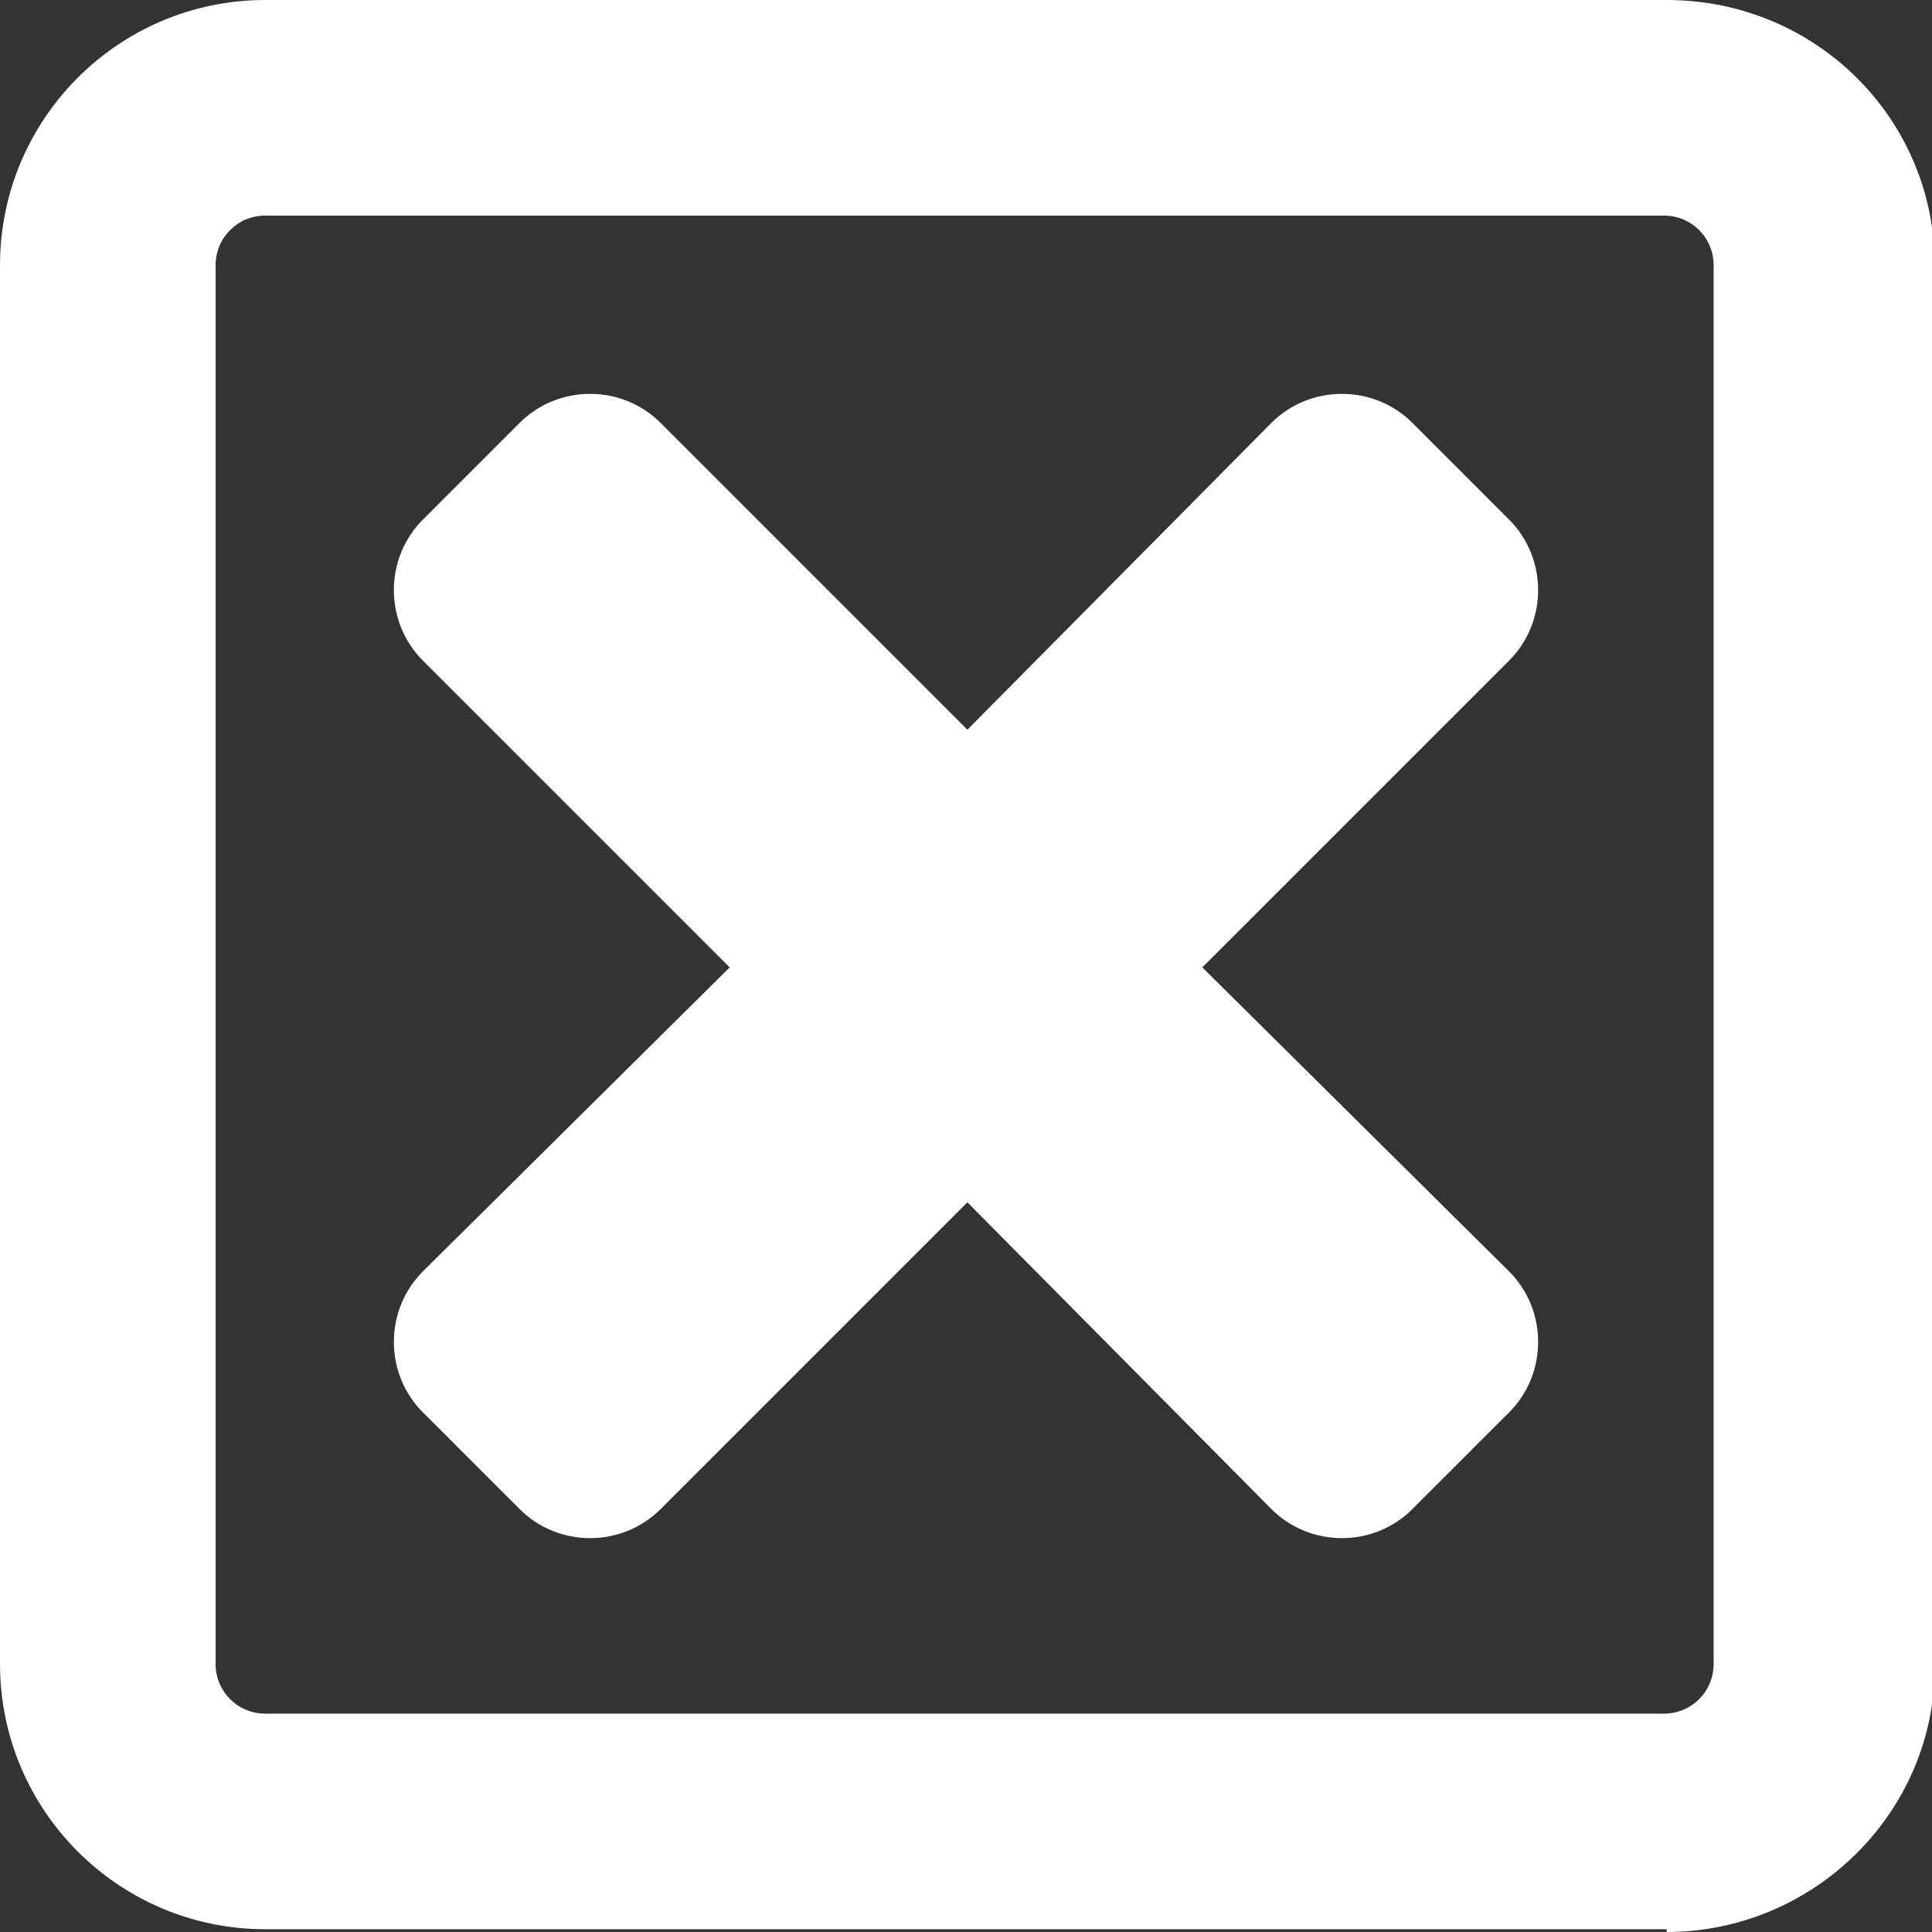 <?xml version="1.0" encoding="utf-8"?>
<svg xmlns="http://www.w3.org/2000/svg" x="0px" y="0px"
	 viewBox="0 0 69.9 69.9">
<rect x="0" y="0" width="69.9" height="69.9" fill="#333333" stroke="none"/>
<path style="fill:#FFFFFF;" d="M54.6,46c1.4,1.4,1.4,3.7,0,5.1l-3.5,3.5c-1.4,1.4-3.7,1.4-5.1,0L35,43.5L23.9,54.6
	c-1.4,1.4-3.7,1.4-5.1,0l-3.5-3.5c-1.4-1.4-1.4-3.7,0-5.1L26.4,35L15.3,23.9c-1.4-1.4-1.4-3.7,0-5.1l3.5-3.5c1.4-1.4,3.7-1.4,5.1,0
	L35,26.4L46,15.3c1.4-1.4,3.7-1.4,5.1,0l3.5,3.5c1.4,1.4,1.4,3.7,0,5.1L43.5,35L54.6,46L54.6,46z M60.3,69.9c5.3,0,9.7-4.3,9.7-9.6
	V9.6c0-5.3-4.3-9.6-9.7-9.6H9.6C4.3,0,0,4.3,0,9.6v50.6c0,5.3,4.3,9.6,9.6,9.6H60.3L60.3,69.9z M9.6,7.8h50.6c1,0,1.8,0.8,1.8,1.8
	v50.6c0,1-0.8,1.8-1.8,1.8H9.6c-1,0-1.8-0.8-1.8-1.8V9.6C7.8,8.6,8.6,7.8,9.6,7.8L9.6,7.8z"/>
</svg>
